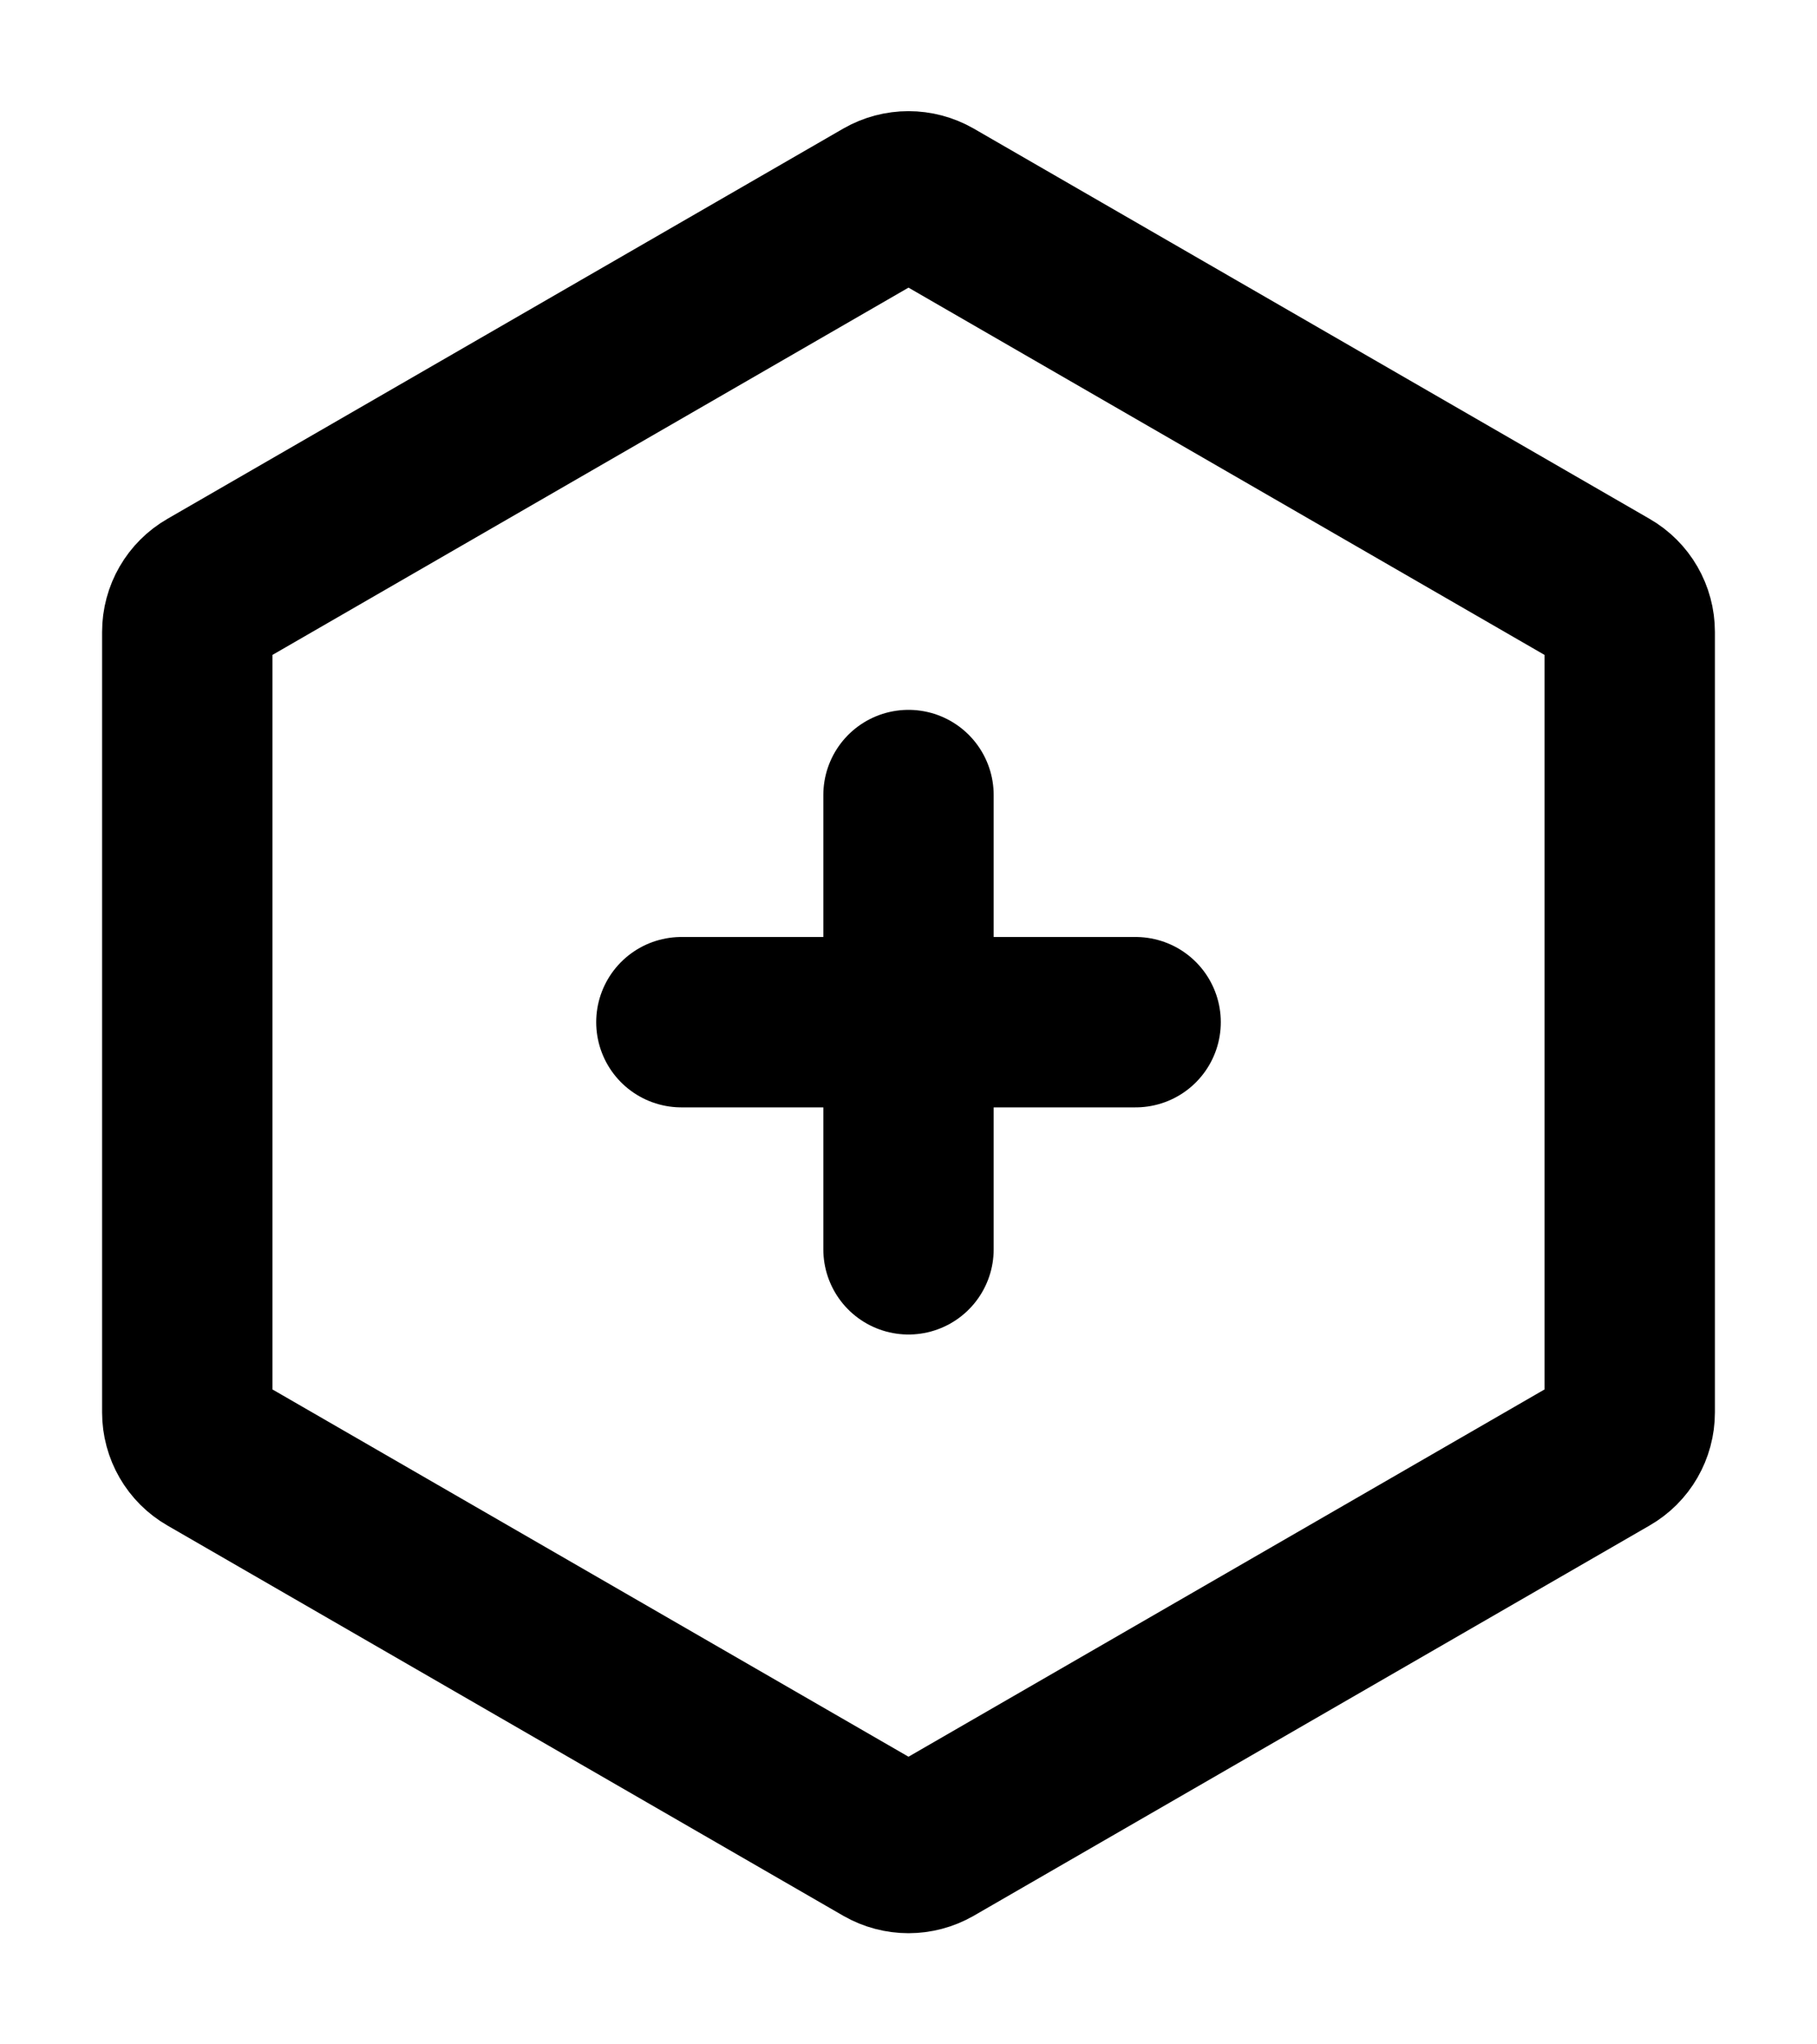 <svg width="16" height="18" viewBox="0 0 16 18" fill="none" xmlns="http://www.w3.org/2000/svg">
<path d="M6 9H8M8 9H10M8 9V7M8 9V11" stroke="black" stroke-width="1.5" stroke-linecap="round" stroke-linejoin="round"/>
<path d="M7.8 1.782C7.924 1.711 8.076 1.711 8.2 1.782L14.151 5.218C14.275 5.289 14.351 5.421 14.351 5.564V12.436C14.351 12.579 14.275 12.711 14.151 12.782L8.2 16.218C8.076 16.289 7.924 16.289 7.8 16.218L1.849 12.782C1.725 12.711 1.649 12.579 1.649 12.436V5.564C1.649 5.421 1.725 5.289 1.849 5.218L7.8 1.782Z" stroke="black" stroke-width="1.5" stroke-linecap="round" stroke-linejoin="round"/>
</svg>
